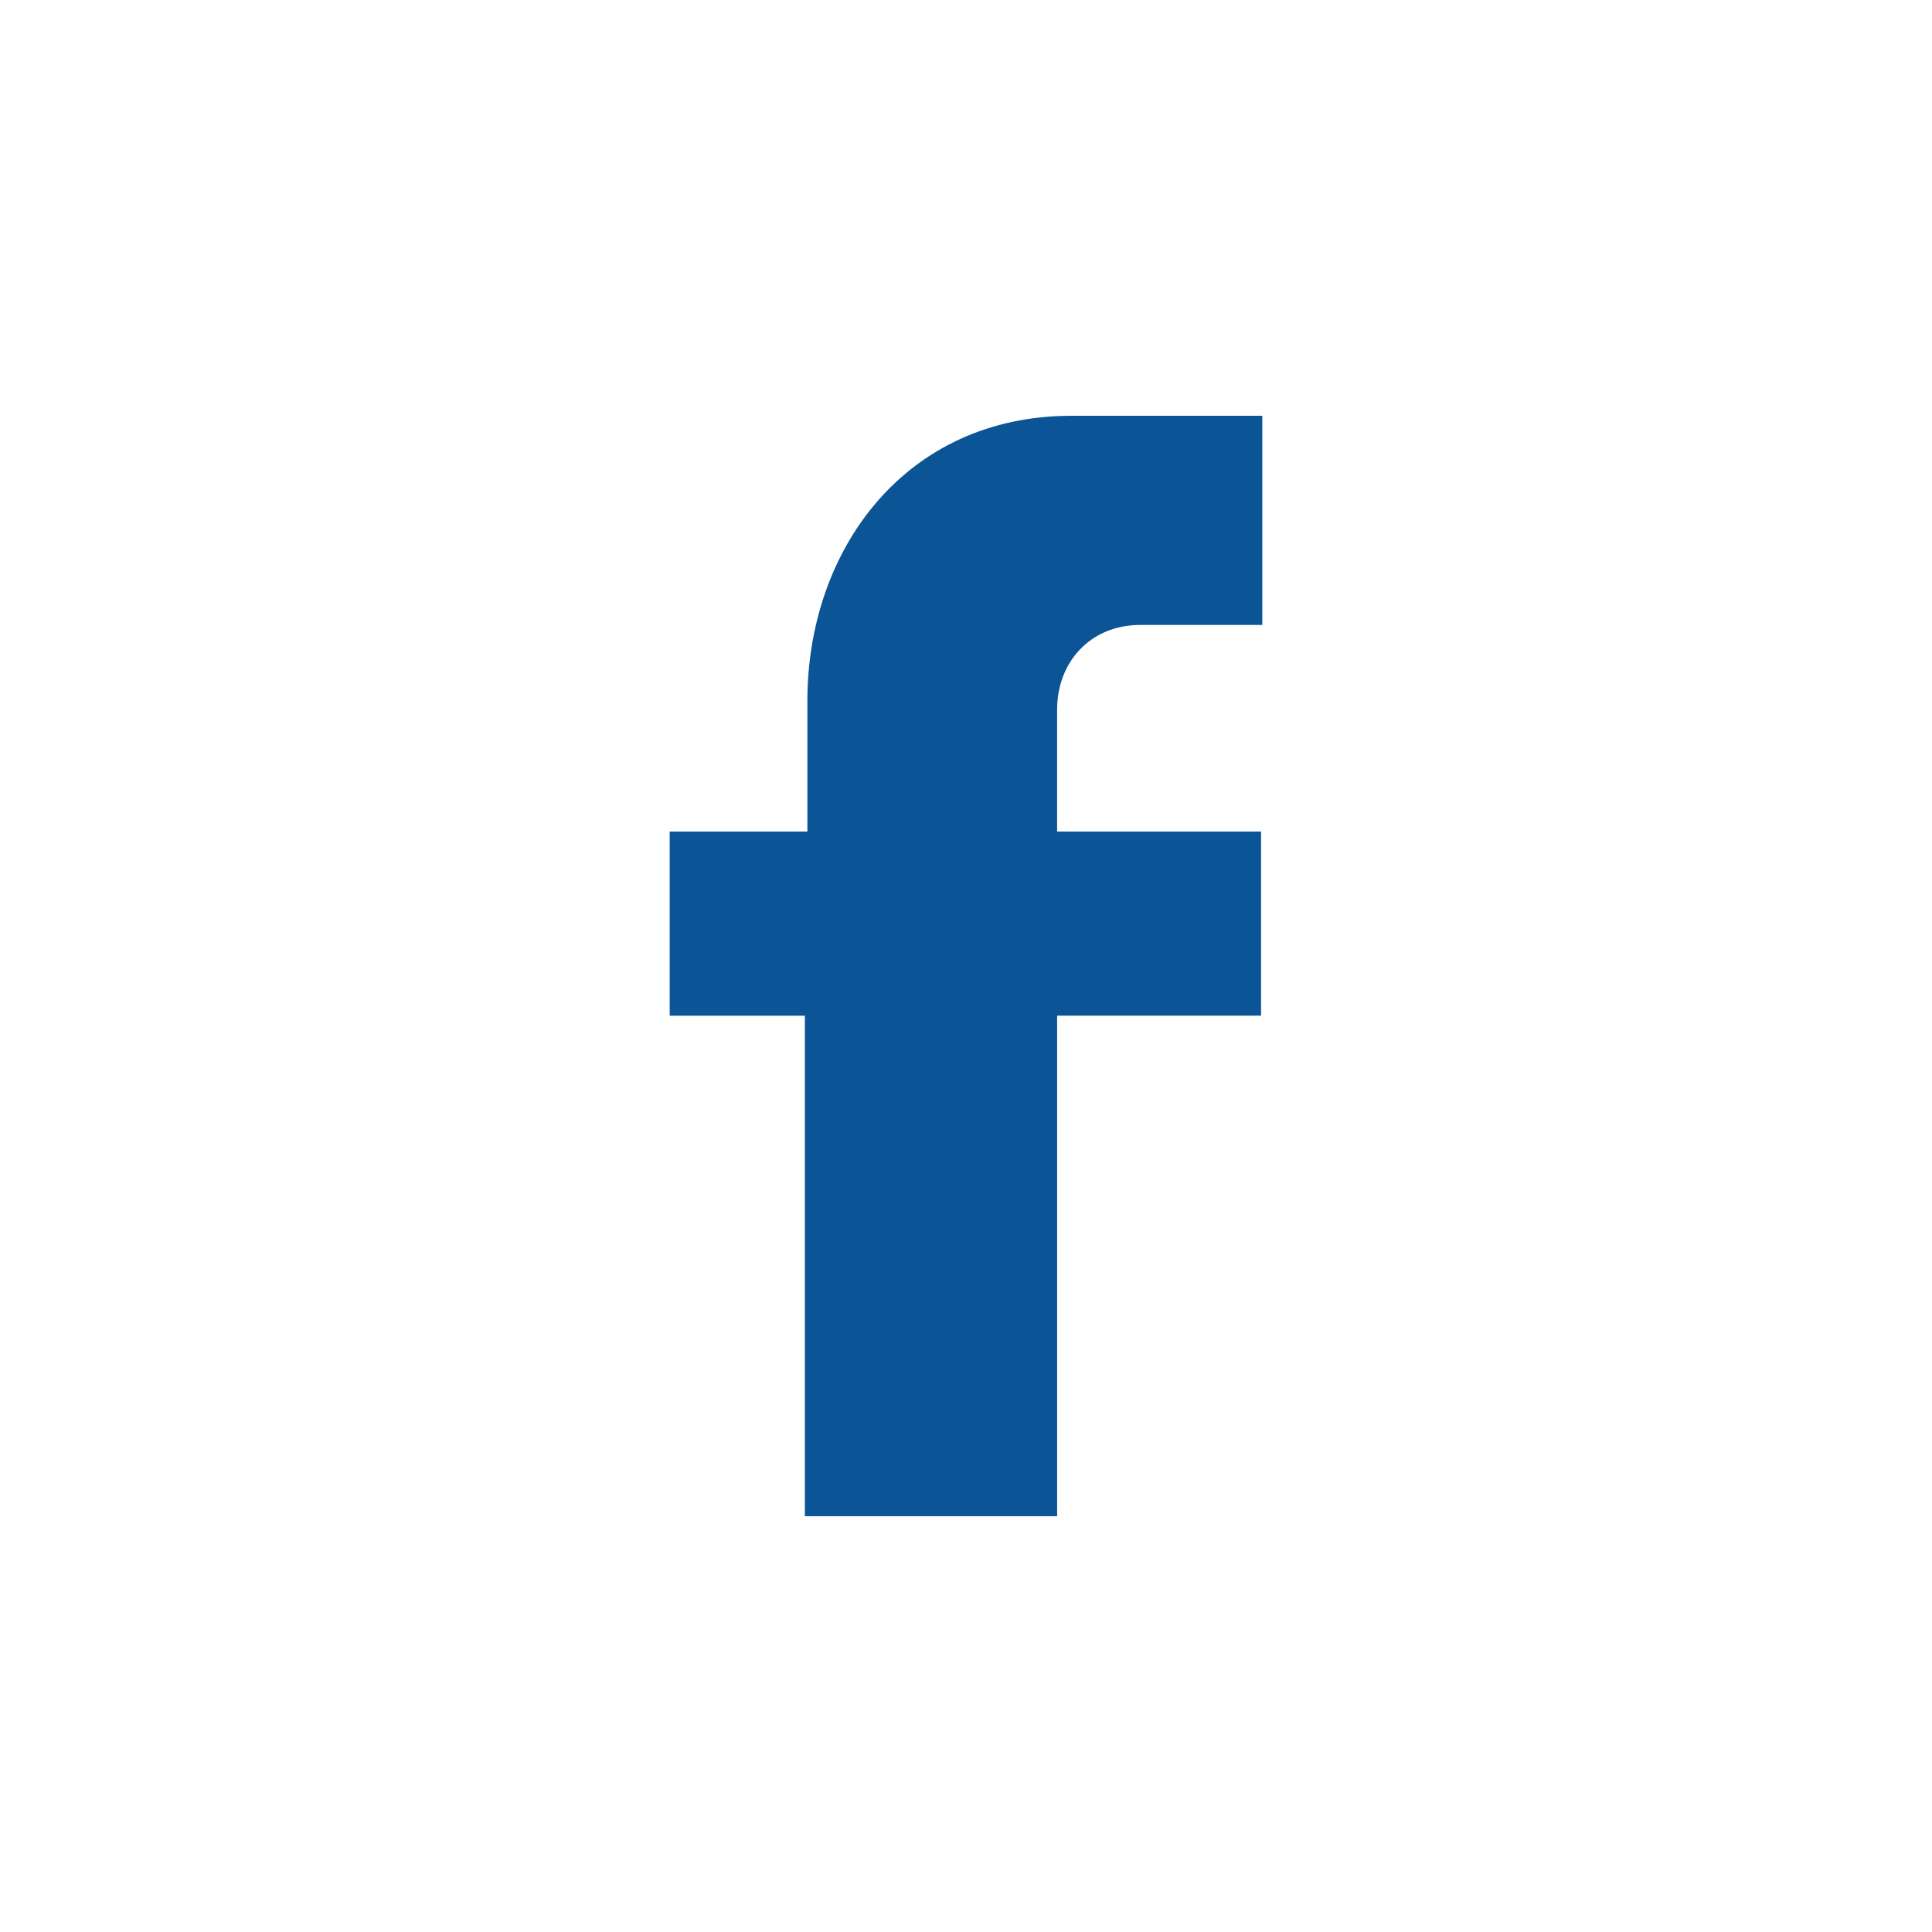 <?xml version="1.0" encoding="utf-8"?>
<!-- Generator: Adobe Illustrator 17.0.0, SVG Export Plug-In . SVG Version: 6.00 Build 0)  -->
<!DOCTYPE svg PUBLIC "-//W3C//DTD SVG 1.1//EN" "http://www.w3.org/Graphics/SVG/1.1/DTD/svg11.dtd">
<svg version="1.1" id="Layer_1" xmlns="http://www.w3.org/2000/svg" xmlns:xlink="http://www.w3.org/1999/xlink" x="0px" y="0px"
	 width="100px" height="100px" viewBox="0 0 100 100" enable-background="new 0 0 100 100" xml:space="preserve">
<path fill="#0B5596" d="M59.035,32.346c1.588,0,4.779,0,6.302,0V21.521c-1.803,0-4.035,0-9.886,0
	c-8.573,0-13.661,6.91-13.661,14.752c0,4.644,0,6.77,0,6.77h-7.126v9.529h6.995v25.908h13.058V52.571h10.556v-9.529H54.716
	c0,0,0-3.606,0-6.311C54.716,34.27,56.432,32.346,59.035,32.346z"/>
</svg>
